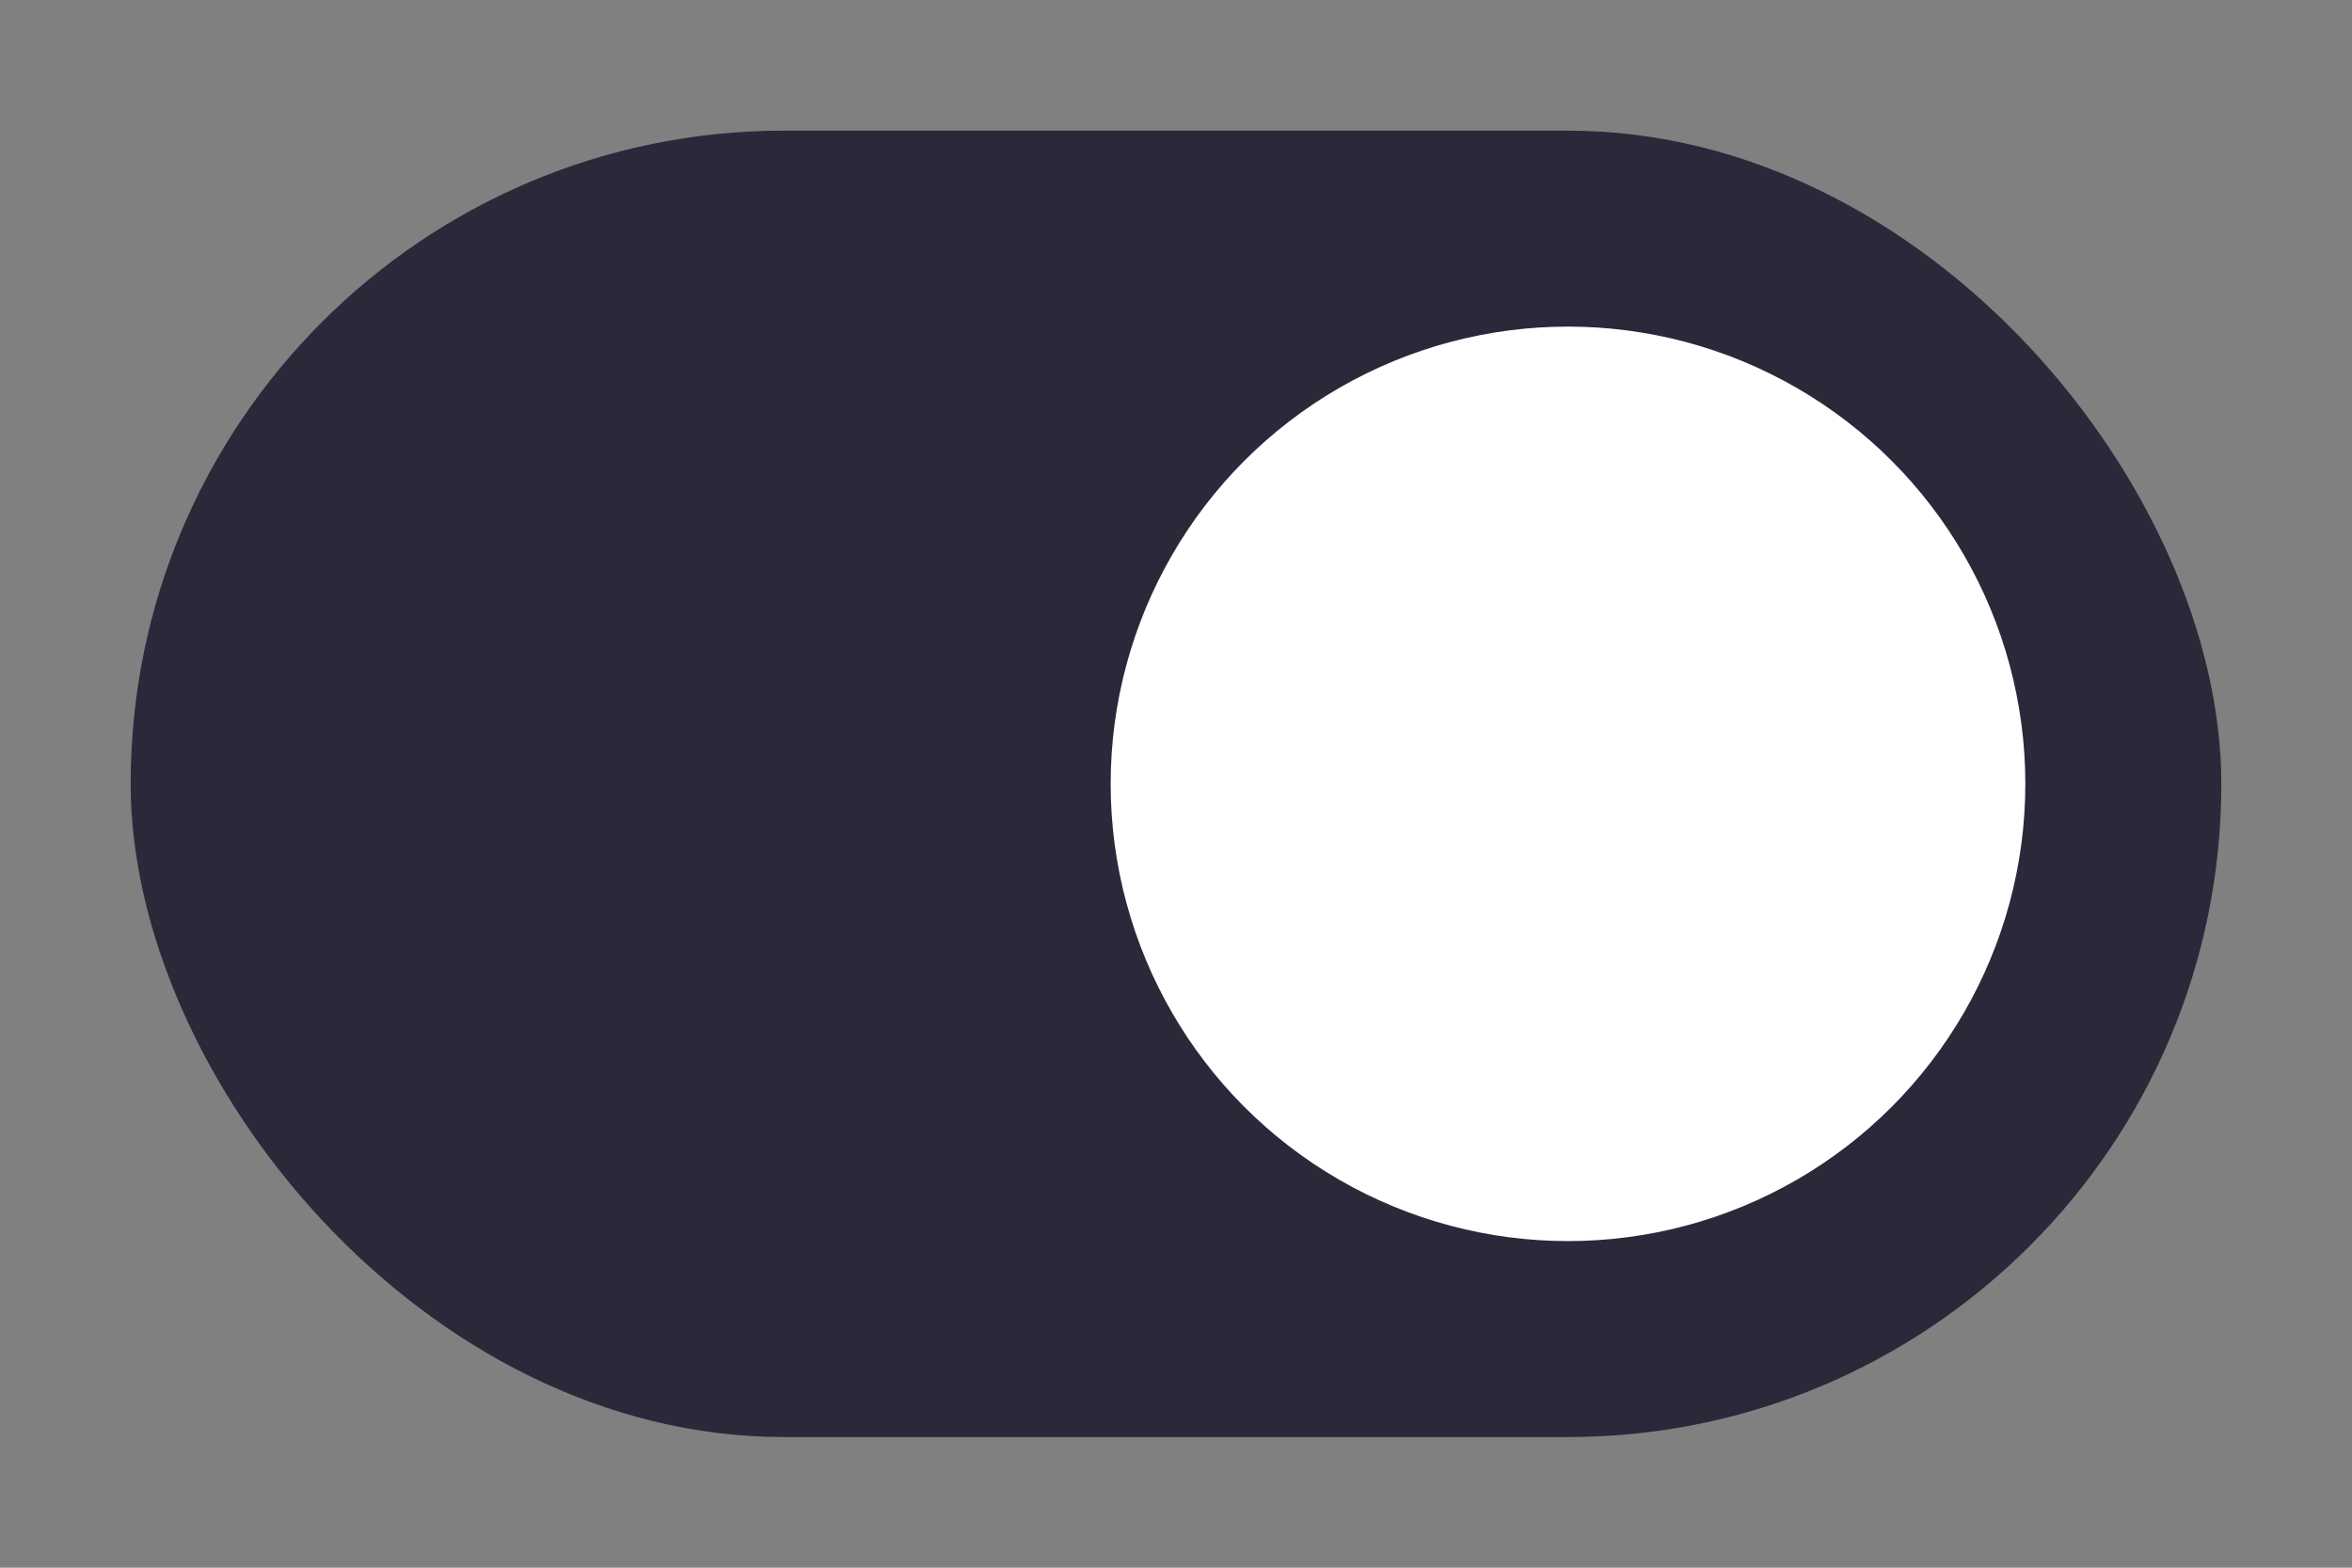 <svg width="36" height="24" viewBox="0 0 36 24" fill="none" xmlns="http://www.w3.org/2000/svg">
<rect x="0" y="0" width="36" height="24" fill="#808080" stroke="none"/>
<rect x="2" y="2" width="32" height="20" rx="10" fill="#2A293A"/>
<circle cx="24" cy="12" r="7" fill="white"/>
</svg>
